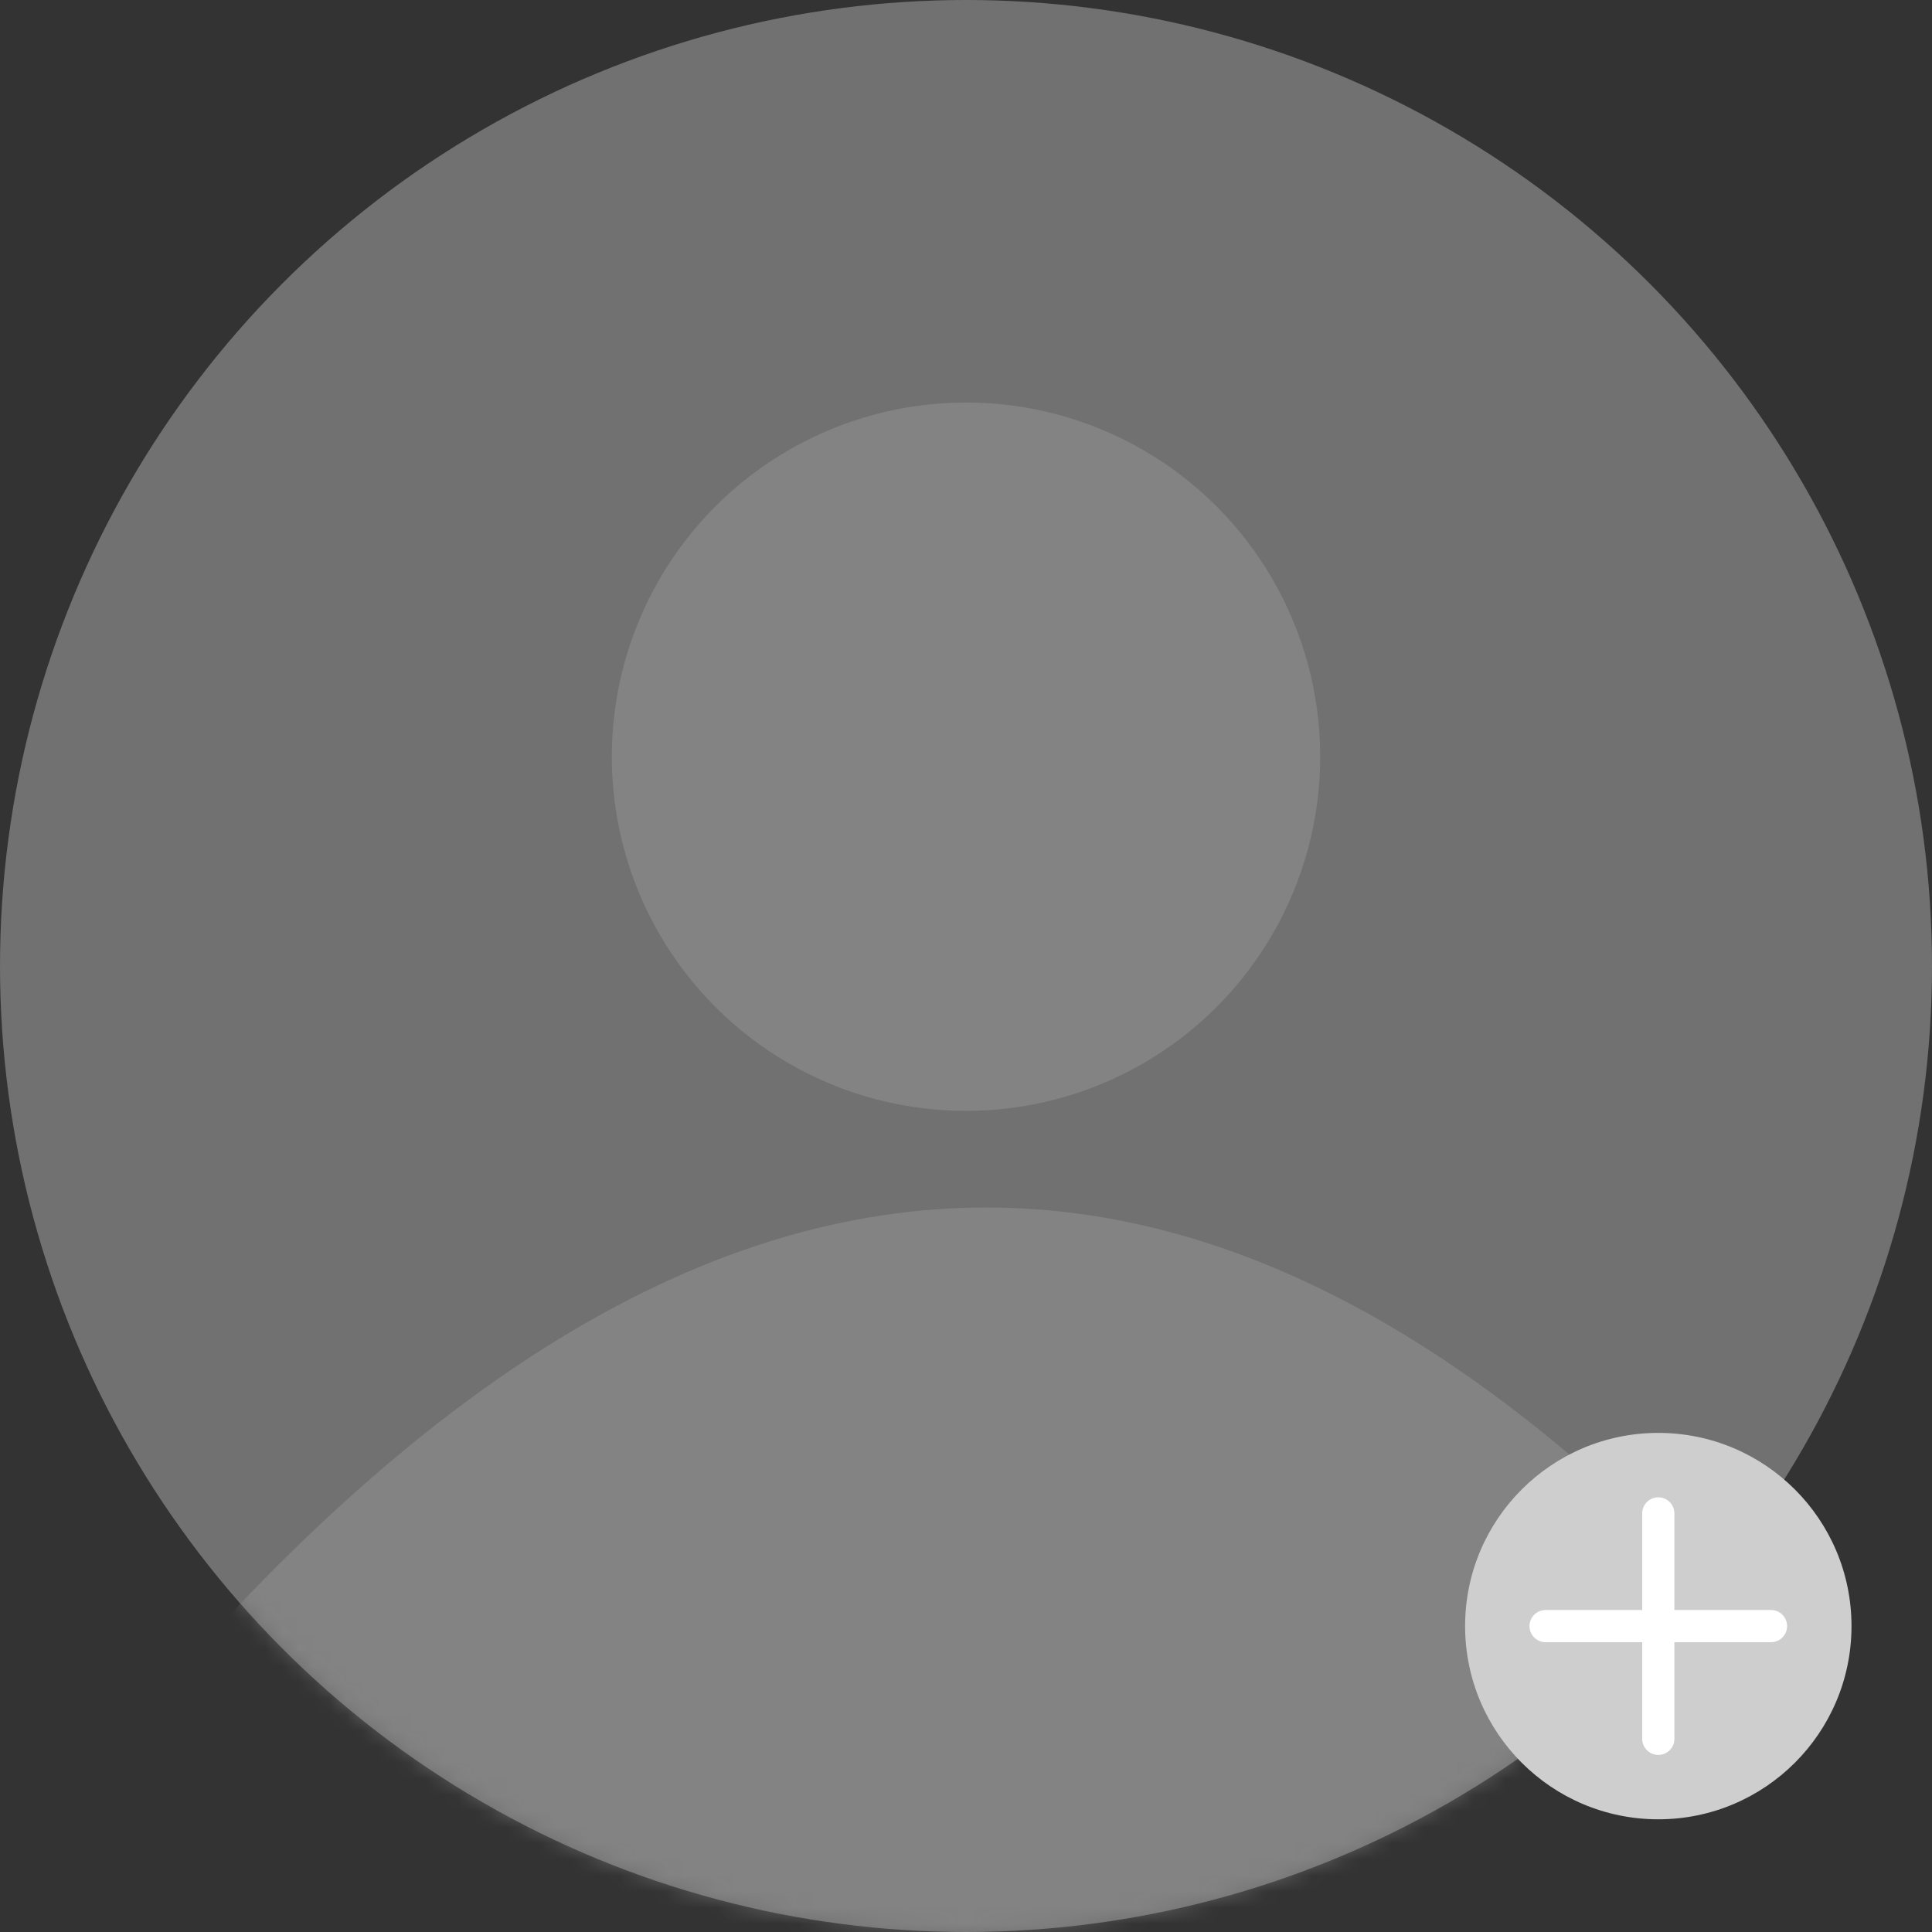 <svg width="120" height="120" viewBox="0 0 120 120" fill="none" xmlns="http://www.w3.org/2000/svg">
<rect x="0" y="0" width="120" height="120" fill="#333333" stroke="none"/>
<circle opacity="0.4" cx="60" cy="60" r="60" fill="#CECECE"/>
<mask id="mask0_87_881" style="mask-type:alpha" maskUnits="userSpaceOnUse" x="0" y="0" width="120" height="120">
<circle opacity="0.4" cx="60" cy="60" r="60" fill="#CECECE"/>
</mask>
<g mask="url(#mask0_87_881)">
<circle cx="60" cy="47" r="22" fill="#9D9D9D"/>
</g>
<mask id="mask1_87_881" style="mask-type:alpha" maskUnits="userSpaceOnUse" x="0" y="0" width="120" height="120">
<circle opacity="0.4" cx="60" cy="60" r="60" fill="#CECECE"/>
</mask>
<g mask="url(#mask1_87_881)">
<path d="M113 106.18C78.213 64.636 44.508 64.578 9 106.18L61 135.68L113 107.68V106.18Z" fill="#9D9D9D"/>
</g>
<circle cx="103" cy="101" r="12" fill="#CECECE"/>
<path d="M96 101H103M103 101H110M103 101V94M103 101V108" stroke="white" stroke-width="2" stroke-linecap="round" stroke-linejoin="round"/>
</svg>
